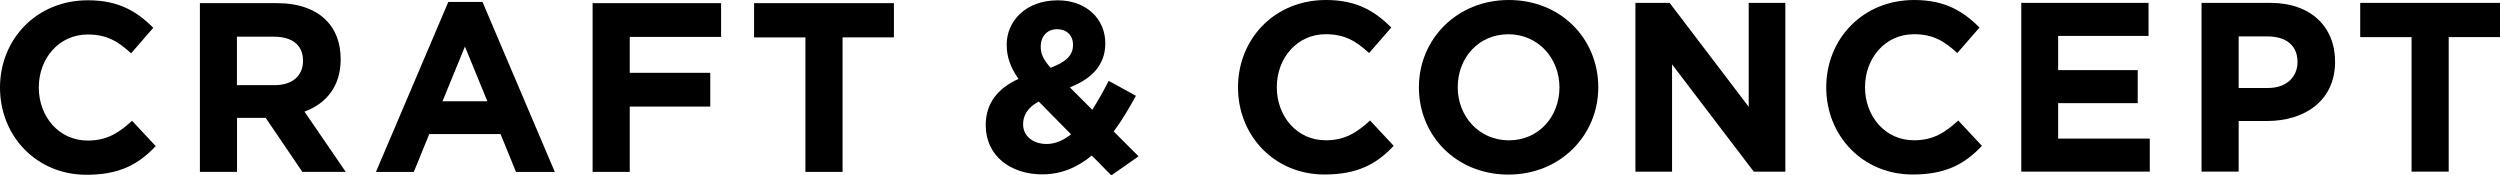 <?xml version="1.0" encoding="utf-8"?>
<!-- Generator: Adobe Illustrator 24.0.0, SVG Export Plug-In . SVG Version: 6.00 Build 0)  -->
<svg version="1.1" id="Layer_1" xmlns="http://www.w3.org/2000/svg" xmlns:xlink="http://www.w3.org/1999/xlink" x="0px" y="0px"
	 viewBox="0 0 547.29 38.38" style="enable-background:new 0 0 547.29 38.38;" xml:space="preserve">
<g>
	<path d="M0,19.17C0,8.66,7.92,0.06,19.26,0.06c6.97,0,10.87,2.64,14.3,6.02l-4.86,5.59c-2.85-2.59-5.28-4.12-9.5-4.12
		c-6.23,0-10.71,5.17-10.71,11.61c0,6.33,4.38,11.61,10.71,11.61c4.22,0,6.81-1.69,9.71-4.33l5.17,5.54
		c-3.8,4.06-8.02,6.28-15.15,6.28C8.08,38.27,0,29.88,0,19.17z"/>
	<path d="M43.75,0.69h16.89c4.7,0,8.34,1.32,10.77,3.75c2.06,2.06,3.17,4.96,3.17,8.55c0,5.96-3.22,9.71-7.92,11.45l9.03,13.19h-9.5
		l-8.02-11.82h-6.28v11.82h-8.13V0.69z M60.11,18.64c3.96,0,6.23-2.11,6.23-5.33c0-3.48-2.43-5.28-6.39-5.28h-8.08v10.61H60.11z"/>
	<path d="M98.14,0.43h7.49l15.83,37.21h-8.5l-3.38-8.29H93.97l-3.38,8.29h-8.29L98.14,0.43z M106.69,22.17l-4.91-11.98l-4.91,11.98
		H106.69z"/>
	<path d="M129.73,0.69h28.13v7.39h-20v7.86h17.63v7.39h-17.63v14.3h-8.13V0.69z"/>
	<path d="M176.32,8.19h-11.24V0.69h30.61v7.49h-11.24v29.45h-8.13V8.19z"/>
	<path d="M239.01,34.05c-3.01,2.48-6.54,4.12-10.82,4.12c-7.07,0-12.4-4.12-12.4-10.77c0-4.7,2.53-8.02,7.18-10.13
		c-1.79-2.53-2.59-4.86-2.59-7.49c0-5.07,4.06-9.71,11.19-9.71c6.28,0,10.4,4.12,10.4,9.39c0,4.96-3.17,7.86-7.76,9.66l4.91,4.91
		c1.21-1.9,2.43-4.06,3.59-6.33l5.96,3.27c-1.42,2.59-3.01,5.33-4.86,7.81l5.44,5.44l-5.96,4.17L239.01,34.05z M234.47,29.41
		l-7.07-7.18c-2.43,1.27-3.43,3.06-3.43,4.96c0,2.59,2.16,4.33,5.17,4.33C230.99,31.52,232.79,30.73,234.47,29.41z M234.9,9.82
		c0-2.11-1.42-3.43-3.48-3.43c-2.16,0-3.59,1.53-3.59,3.85c0,1.64,0.63,2.85,2.16,4.59C233.21,13.62,234.9,12.25,234.9,9.82z"/>
	<path d="M271.02,19.11C271.02,8.6,278.93,0,290.28,0c6.97,0,10.87,2.64,14.3,6.02l-4.86,5.59c-2.85-2.59-5.28-4.12-9.5-4.12
		c-6.23,0-10.71,5.17-10.71,11.61c0,6.33,4.38,11.61,10.71,11.61c4.22,0,6.81-1.69,9.71-4.33l5.17,5.54
		c-3.8,4.06-8.02,6.28-15.15,6.28C279.09,38.21,271.02,29.82,271.02,19.11z"/>
	<path d="M310.62,19.11C310.62,8.6,318.91,0,330.31,0c11.4,0,19.58,8.5,19.58,19.11c0,10.5-8.29,19.11-19.69,19.11
		C318.8,38.21,310.62,29.71,310.62,19.11z M341.39,19.11c0-6.33-4.64-11.61-11.19-11.61c-6.54,0-11.08,5.17-11.08,11.61
		c0,6.33,4.64,11.61,11.19,11.61C336.85,30.72,341.39,25.55,341.39,19.11z"/>
	<path d="M358.02,0.63h7.49l17.31,22.75V0.63h8.02v36.95h-6.91l-17.89-23.49v23.49h-8.02V0.63z"/>
	<path d="M399.79,19.11C399.79,8.6,407.7,0,419.05,0c6.97,0,10.87,2.64,14.3,6.02l-4.86,5.59c-2.85-2.59-5.28-4.12-9.5-4.12
		c-6.23,0-10.71,5.17-10.71,11.61c0,6.33,4.38,11.61,10.71,11.61c4.22,0,6.81-1.69,9.71-4.33l5.17,5.54
		c-3.8,4.06-8.02,6.28-15.15,6.28C407.86,38.21,399.79,29.82,399.79,19.11z"/>
	<path d="M442.48,0.63h27.87v7.23h-19.79v7.49h17.42v7.23h-17.42v7.76h20.06v7.23h-28.13V0.63z"/>
	<path d="M481.96,0.63h15.09c8.81,0,14.14,5.23,14.14,12.88c0,8.55-6.65,12.98-14.94,12.98h-6.17v11.08h-8.13V0.63z M496.52,19.26
		c4.06,0,6.44-2.43,6.44-5.7c0-3.64-2.53-5.59-6.6-5.59h-6.28v11.29H496.52z"/>
	<path d="M527.93,8.13h-11.24V0.63h30.61v7.49h-11.24v29.45h-8.13V8.13z"/>
</g>
</svg>
